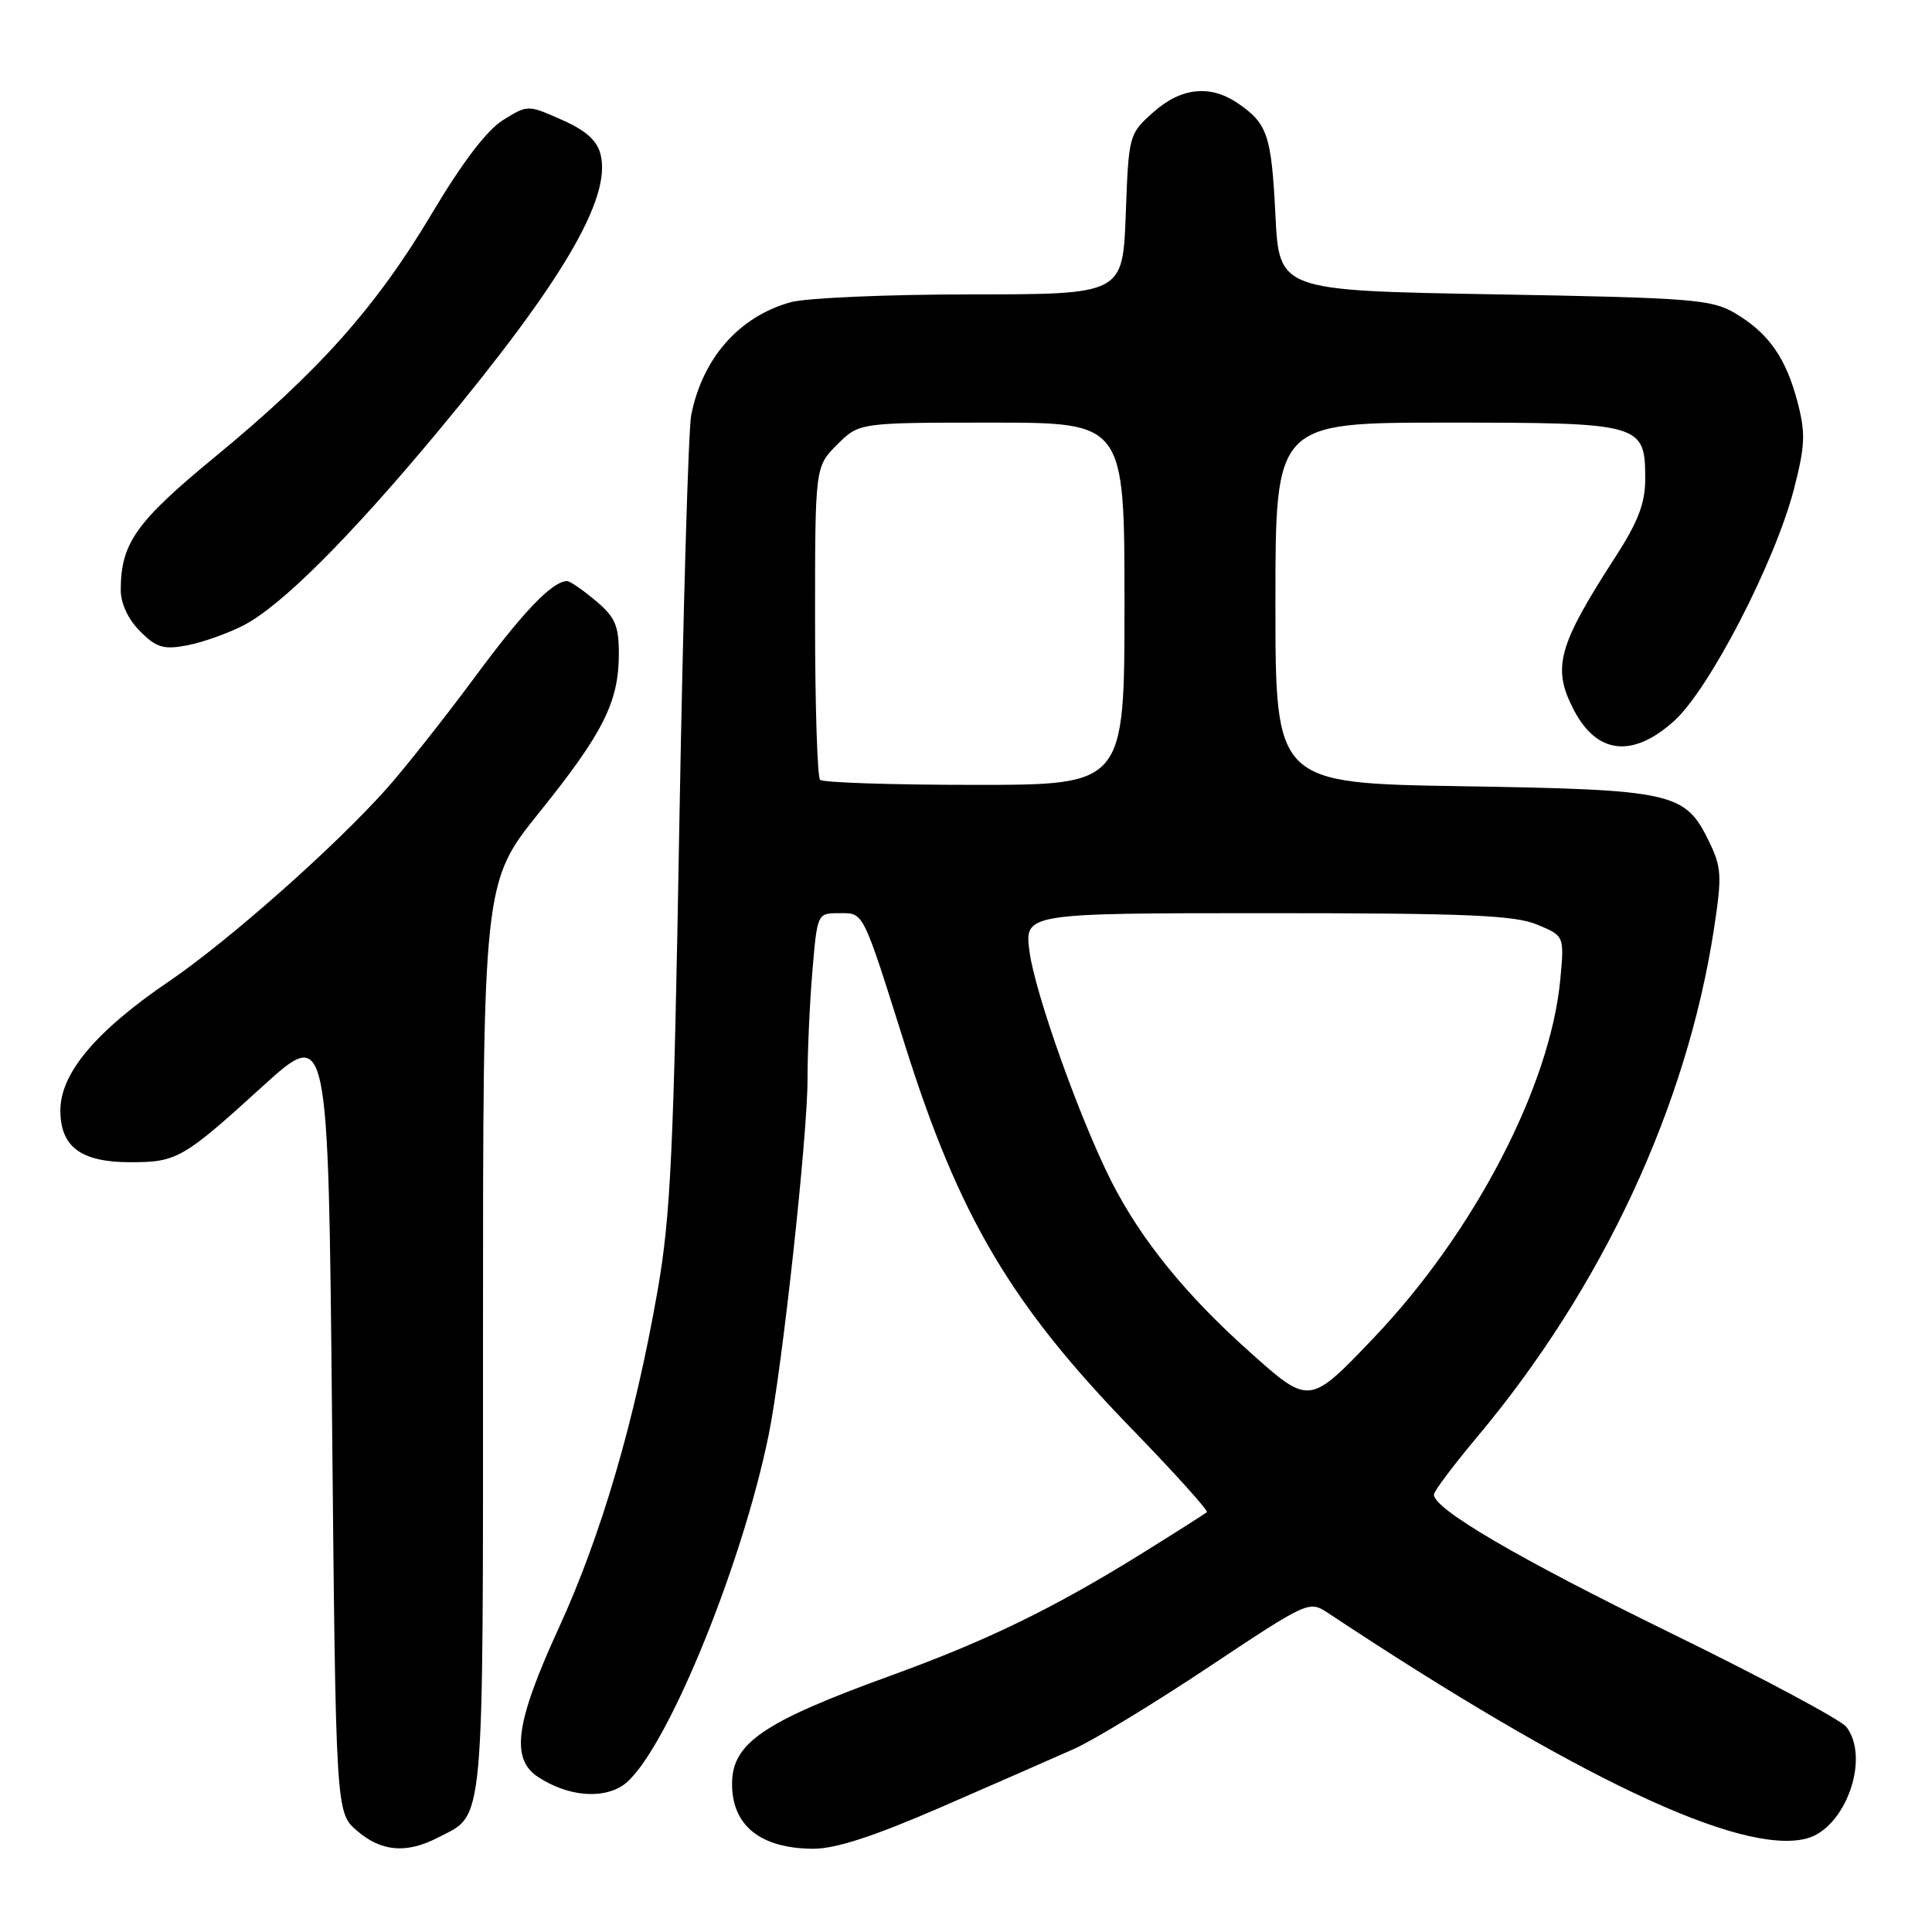 <?xml version="1.0" encoding="UTF-8" standalone="no"?>
<!DOCTYPE svg PUBLIC "-//W3C//DTD SVG 1.1//EN" "http://www.w3.org/Graphics/SVG/1.1/DTD/svg11.dtd" >
<svg xmlns="http://www.w3.org/2000/svg" xmlns:xlink="http://www.w3.org/1999/xlink" version="1.1" viewBox="0 0 256 256">
 <g >
 <path fill="currentColor"
d=" M 57.99 243.51 C 64.29 240.25 64.00 243.43 64.00 177.24 C 64.00 116.92 64.00 116.92 71.49 107.61 C 79.95 97.09 82.00 93.00 82.00 86.62 C 82.00 82.89 81.51 81.76 78.92 79.59 C 77.23 78.17 75.53 77.00 75.15 77.00 C 73.20 77.00 69.35 81.01 62.86 89.80 C 58.91 95.13 53.68 101.75 51.23 104.50 C 44.41 112.16 30.30 124.66 22.37 130.05 C 12.72 136.61 8.00 142.22 8.00 147.12 C 8.00 151.98 10.73 154.00 17.29 154.00 C 23.44 154.00 24.28 153.52 34.78 143.96 C 43.50 136.04 43.50 136.04 44.00 188.11 C 44.50 240.17 44.50 240.17 47.31 242.59 C 50.53 245.36 53.86 245.64 57.99 243.51 Z  M 124.72 239.45 C 131.75 236.39 139.64 232.94 142.25 231.77 C 144.87 230.61 152.95 225.69 160.22 220.85 C 173.31 212.14 173.46 212.07 175.97 213.73 C 208.97 235.59 230.63 245.82 239.32 243.63 C 244.49 242.34 247.86 233.02 244.66 228.83 C 243.96 227.91 233.52 222.32 221.45 216.42 C 201.13 206.48 190.00 199.97 190.00 198.04 C 190.00 197.60 192.59 194.15 195.76 190.37 C 212.34 170.58 223.51 146.59 227.11 123.08 C 228.19 116.00 228.13 114.93 226.40 111.39 C 223.27 104.99 221.65 104.63 193.75 104.18 C 169.00 103.78 169.00 103.78 169.00 79.89 C 169.00 56.00 169.00 56.00 191.67 56.00 C 217.60 56.00 218.00 56.11 218.00 63.50 C 218.00 66.68 217.05 69.16 214.04 73.81 C 206.43 85.59 205.64 88.47 208.51 94.02 C 211.58 99.96 216.34 100.49 221.84 95.52 C 226.51 91.30 235.21 74.46 237.71 64.80 C 239.19 59.06 239.26 57.40 238.19 53.30 C 236.65 47.41 234.33 44.11 229.90 41.50 C 226.78 39.66 224.18 39.46 198.00 39.00 C 169.50 38.50 169.50 38.50 169.00 28.50 C 168.47 17.90 167.96 16.38 164.03 13.69 C 160.35 11.18 156.49 11.59 152.80 14.89 C 149.59 17.75 149.55 17.90 149.17 28.39 C 148.77 39.00 148.77 39.00 128.64 39.01 C 117.56 39.01 106.83 39.48 104.78 40.04 C 97.93 41.95 93.09 47.44 91.59 55.00 C 91.21 56.92 90.51 81.22 90.02 109.00 C 89.27 152.56 88.87 161.09 87.13 171.04 C 84.10 188.32 79.66 203.47 74.04 215.72 C 68.30 228.23 67.63 233.06 71.30 235.46 C 75.14 237.98 79.68 238.44 82.49 236.60 C 87.78 233.14 98.22 208.03 101.88 190.00 C 103.64 181.30 107.00 150.56 107.00 143.09 C 107.00 139.36 107.29 132.86 107.65 128.65 C 108.29 121.04 108.31 121.00 111.17 121.00 C 114.51 121.00 114.21 120.40 119.96 138.62 C 127.09 161.21 133.97 172.85 149.89 189.25 C 155.63 195.17 160.14 200.17 159.91 200.37 C 159.69 200.57 155.90 202.98 151.50 205.72 C 139.65 213.09 130.84 217.38 118.00 222.04 C 101.11 228.17 97.00 230.98 97.00 236.38 C 97.00 241.91 100.76 244.92 107.72 244.97 C 110.69 244.99 115.74 243.35 124.72 239.45 Z  M 32.23 82.88 C 37.22 80.34 46.31 71.26 58.17 57.00 C 74.57 37.26 81.03 26.24 79.58 20.47 C 79.12 18.61 77.63 17.28 74.43 15.87 C 69.94 13.88 69.93 13.88 66.67 15.90 C 64.53 17.22 61.26 21.51 57.22 28.30 C 49.82 40.72 42.22 49.24 28.45 60.57 C 18.02 69.15 16.00 72.00 16.00 78.19 C 16.00 79.97 16.99 82.08 18.56 83.65 C 20.72 85.81 21.67 86.10 24.76 85.52 C 26.77 85.14 30.13 83.96 32.23 82.88 Z  M 165.66 179.20 C 157.09 171.56 151.19 164.27 147.25 156.51 C 143.11 148.33 137.15 131.62 136.42 126.12 C 135.74 121.00 135.74 121.00 167.90 121.00 C 194.29 121.00 200.71 121.27 203.67 122.51 C 207.28 124.01 207.28 124.01 206.75 129.76 C 205.44 143.90 195.31 163.35 182.00 177.30 C 173.50 186.21 173.50 186.21 165.66 179.20 Z  M 108.67 103.33 C 108.30 102.97 108.00 93.48 108.00 82.26 C 108.00 61.85 108.00 61.85 110.92 58.92 C 113.85 56.00 113.85 56.00 131.42 56.00 C 149.00 56.00 149.00 56.00 149.00 80.00 C 149.00 104.00 149.00 104.00 129.17 104.00 C 118.26 104.00 109.03 103.70 108.67 103.33 Z "/>
</g>
</svg>
